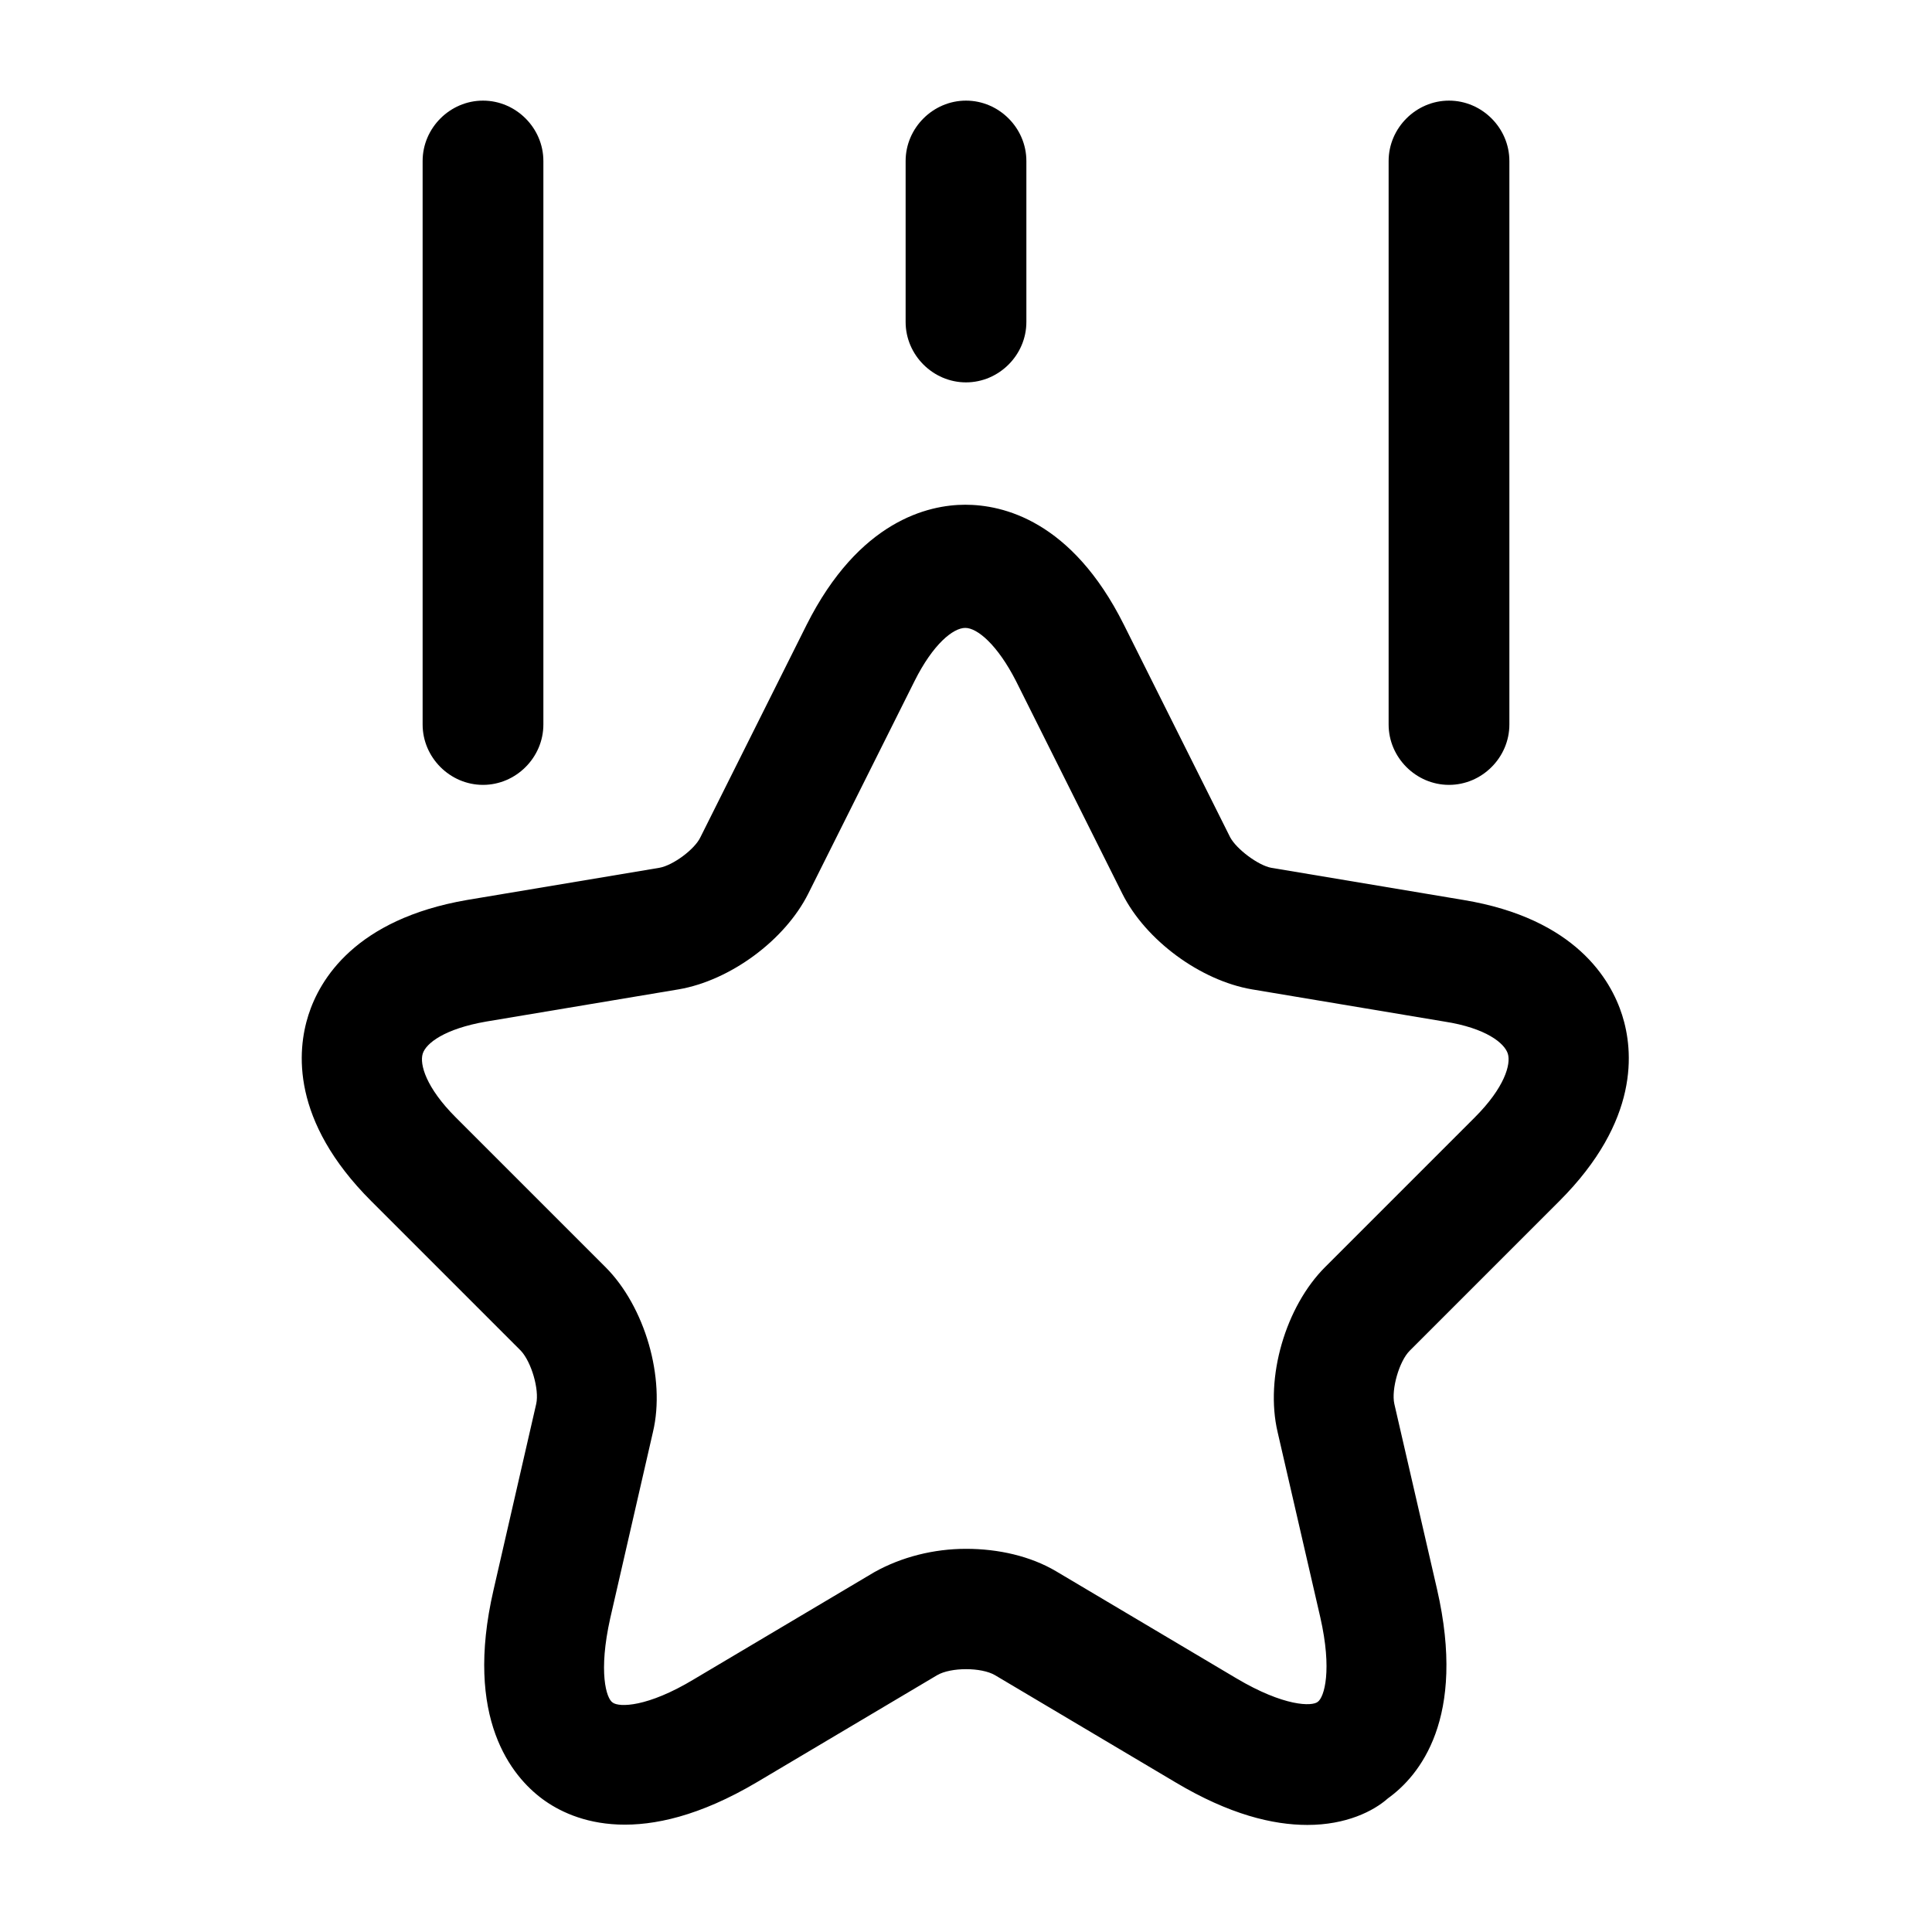 <svg width="24" height="24" viewBox="0 0 24 24"  xmlns="http://www.w3.org/2000/svg">
<path d="M16.241 22.67C15.811 22.67 15.271 22.54 14.601 22.14L12.361 20.81C12.191 20.71 11.811 20.71 11.641 20.81L9.401 22.14C7.981 22.98 7.121 22.63 6.741 22.35C6.361 22.07 5.761 21.35 6.131 19.75L6.661 17.44C6.701 17.26 6.601 16.92 6.471 16.78L4.611 14.92C3.611 13.92 3.691 13.05 3.831 12.61C3.971 12.17 4.411 11.42 5.801 11.18L8.191 10.78C8.361 10.75 8.631 10.55 8.701 10.4L10.021 7.76C10.671 6.47 11.531 6.27 11.991 6.27C12.451 6.27 13.311 6.46 13.961 7.76L15.281 10.4C15.361 10.55 15.631 10.75 15.791 10.78L18.181 11.18C19.571 11.41 20.011 12.17 20.151 12.61C20.291 13.05 20.371 13.92 19.371 14.92L17.511 16.78C17.381 16.91 17.281 17.26 17.321 17.44L17.851 19.74C18.221 21.35 17.631 22.06 17.241 22.34C17.061 22.5 16.721 22.67 16.241 22.67ZM12.001 19.24C12.401 19.24 12.801 19.33 13.121 19.52L15.361 20.85C15.951 21.2 16.301 21.2 16.371 21.14C16.451 21.08 16.551 20.75 16.401 20.09L15.871 17.79C15.711 17.11 15.971 16.23 16.461 15.74L18.321 13.88C18.691 13.51 18.771 13.22 18.731 13.09C18.691 12.96 18.461 12.77 17.941 12.69L15.551 12.29C14.911 12.18 14.231 11.68 13.941 11.1L12.621 8.46C12.391 8.01 12.141 7.8 11.991 7.8C11.841 7.8 11.591 8 11.361 8.46L10.041 11.1C9.751 11.68 9.071 12.18 8.431 12.29L6.041 12.69C5.521 12.78 5.291 12.96 5.251 13.09C5.211 13.22 5.291 13.51 5.661 13.88L7.521 15.74C8.011 16.23 8.271 17.12 8.111 17.79L7.581 20.1C7.431 20.77 7.531 21.1 7.611 21.15C7.691 21.21 8.041 21.21 8.621 20.86L10.861 19.53C11.201 19.34 11.601 19.24 12.001 19.24Z" />
<path d="M6 9.75C5.59 9.75 5.25 9.41 5.25 9V2C5.25 1.59 5.59 1.25 6 1.25C6.41 1.25 6.75 1.59 6.75 2V9C6.75 9.41 6.41 9.75 6 9.75Z" />
<path d="M18 9.75C17.59 9.75 17.25 9.41 17.25 9V2C17.25 1.59 17.59 1.25 18 1.25C18.41 1.25 18.75 1.59 18.75 2V9C18.75 9.41 18.41 9.75 18 9.75Z" />
<path d="M12 4.75C11.59 4.75 11.25 4.41 11.25 4V2C11.25 1.59 11.59 1.25 12 1.25C12.41 1.25 12.75 1.59 12.75 2V4C12.75 4.41 12.41 4.75 12 4.75Z" />
</svg>
